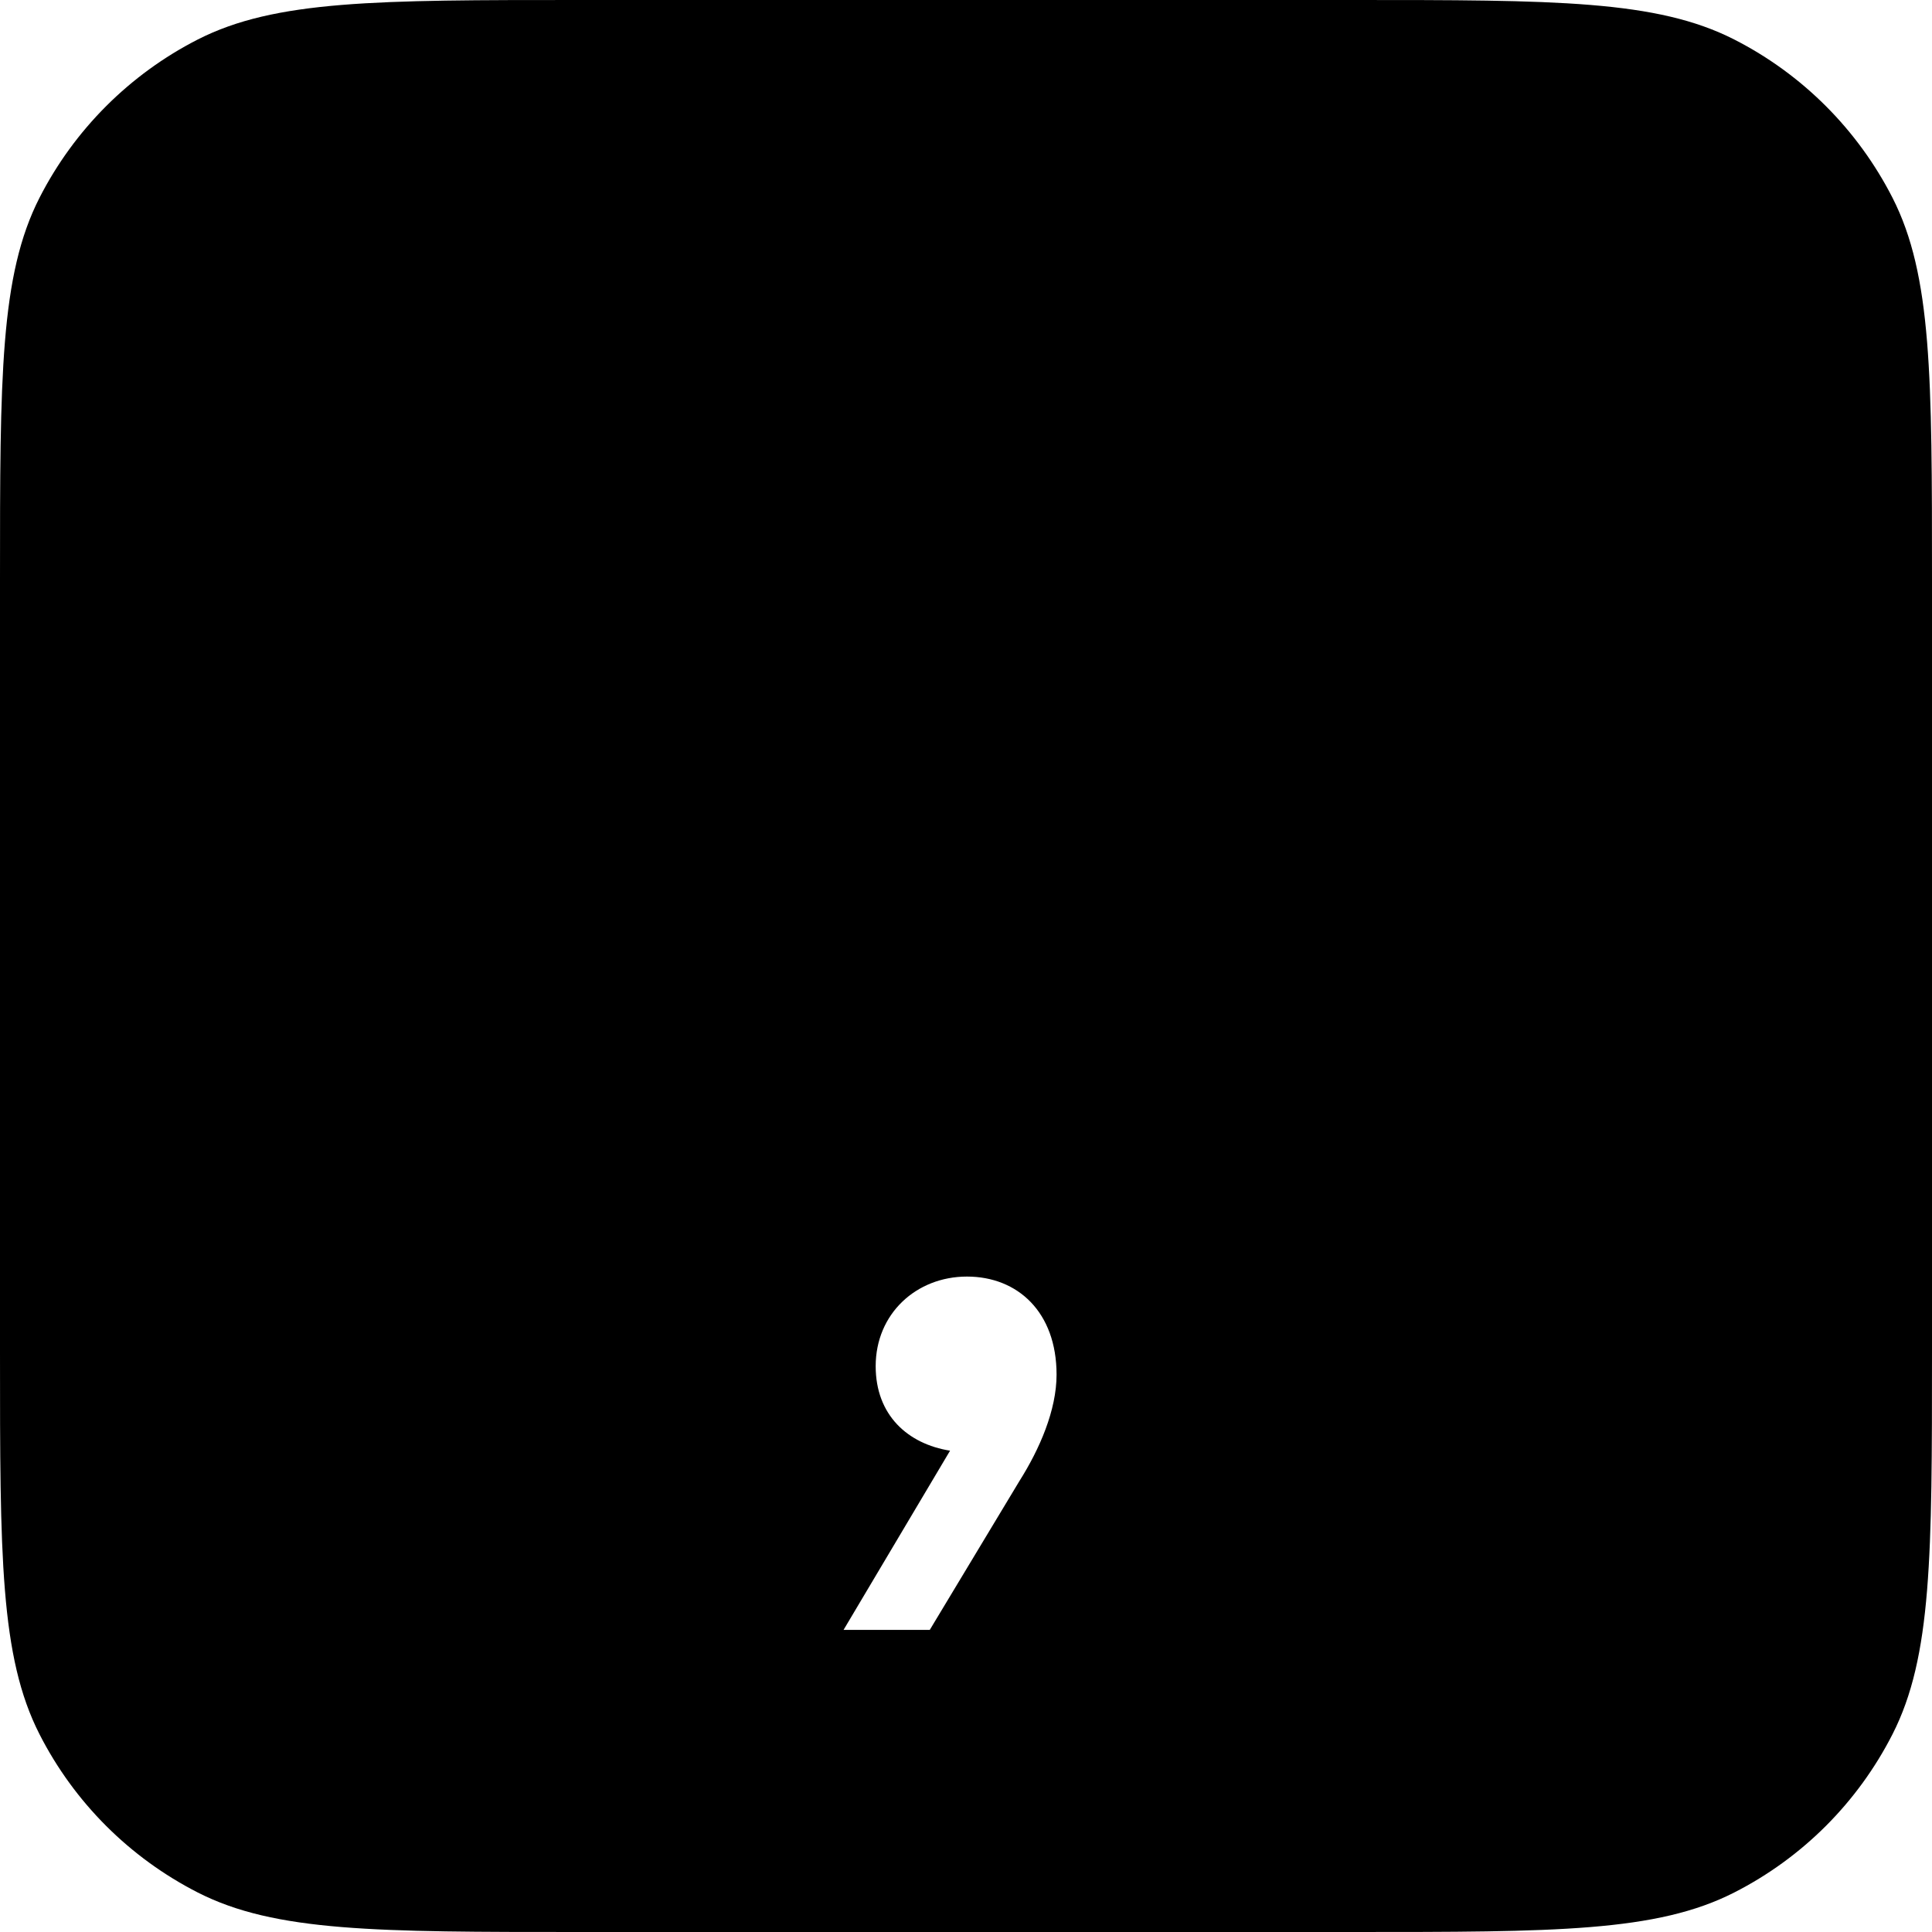 <svg width="16" height="16" viewBox="0 0 16 16" fill="none" xmlns="http://www.w3.org/2000/svg" id="KEY-COMMA">
<path fill-rule="evenodd" clip-rule="evenodd" d="M0.327 1.638C0 2.28 0 3.12 0 4.8V11.2C0 12.88 0 13.72 0.327 14.362C0.615 14.927 1.074 15.385 1.638 15.673C2.28 16 3.12 16 4.8 16H11.2C12.88 16 13.72 16 14.362 15.673C14.927 15.385 15.385 14.927 15.673 14.362C16 13.72 16 12.88 16 11.2V4.8C16 3.12 16 2.28 15.673 1.638C15.385 1.074 14.927 0.615 14.362 0.327C13.72 0 12.88 0 11.2 0H4.8C3.12 0 2.28 0 1.638 0.327C1.074 0.615 0.615 1.074 0.327 1.638ZM7.7 13.498H6.986L7.868 12.014C7.518 11.958 7.252 11.72 7.252 11.314C7.252 10.88 7.588 10.572 8.008 10.572C8.428 10.572 8.75 10.866 8.75 11.384C8.75 11.678 8.61 12 8.442 12.266L7.7 13.498Z" fill="currentColor"/>
</svg>
